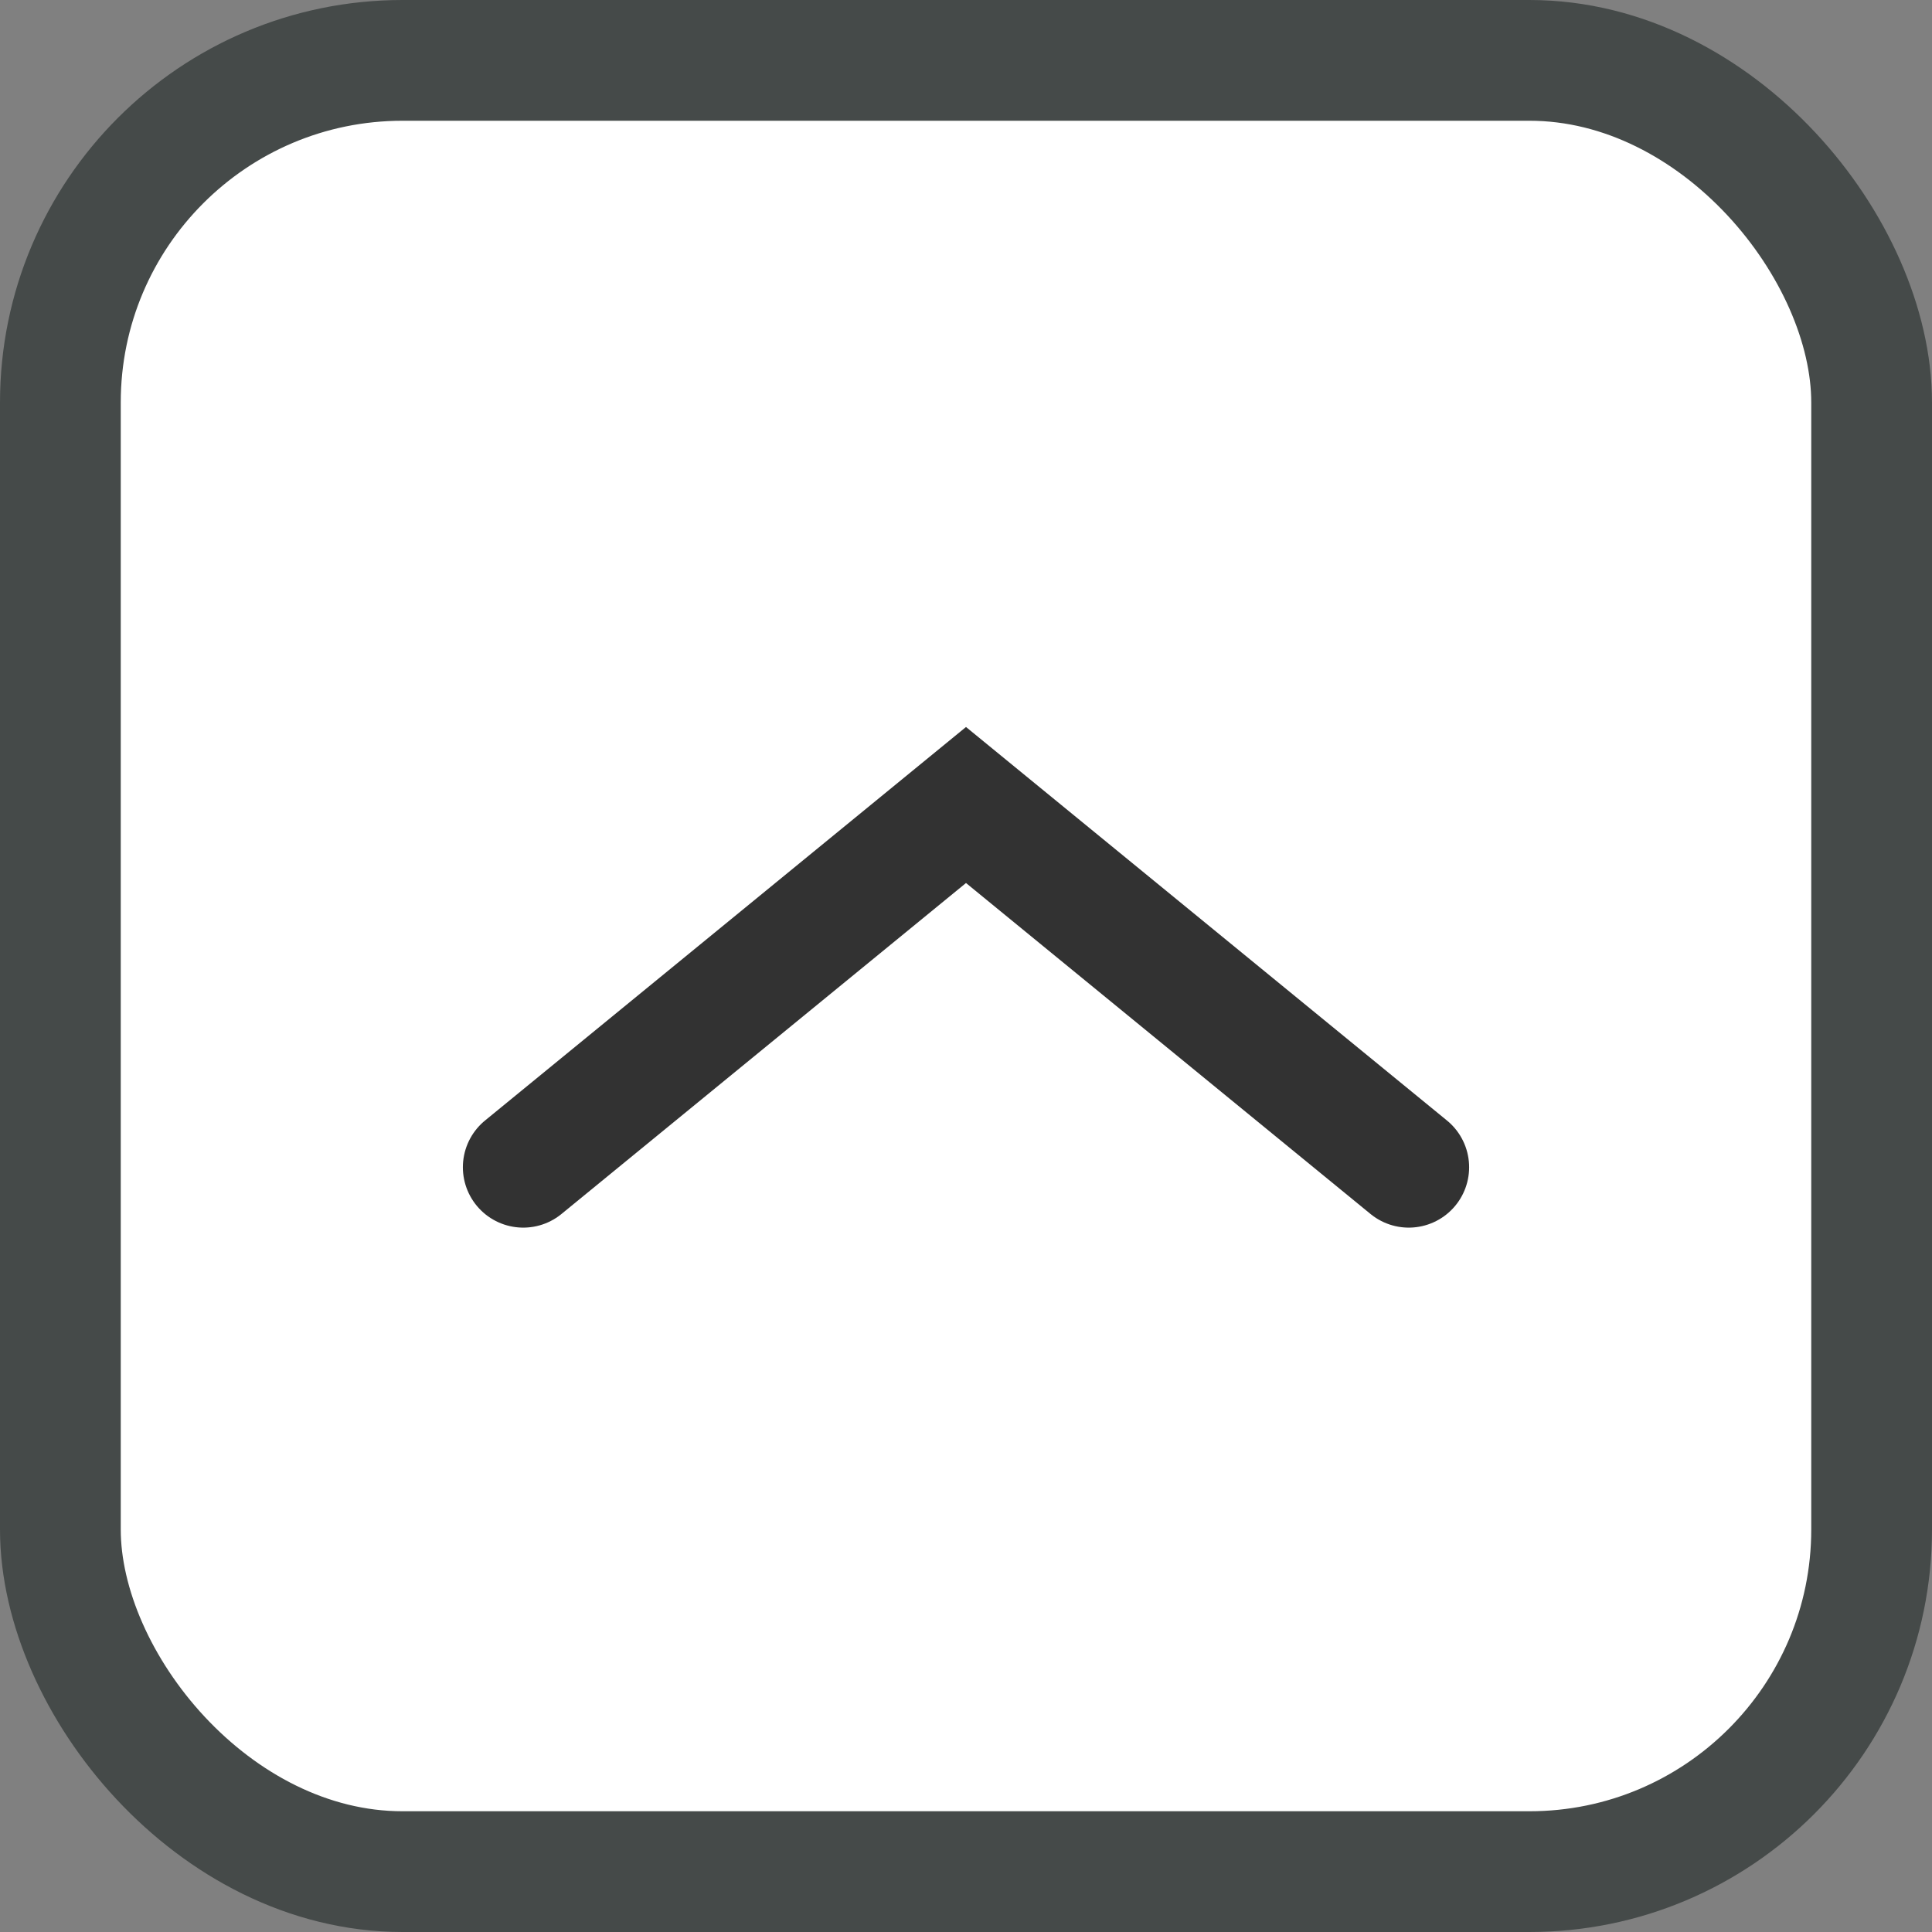 <svg width="24" height="24" viewBox="0 0 24 24" fill="none" xmlns="http://www.w3.org/2000/svg">
<rect x="0" y="0" width="24" height="24" fill="#808080" stroke="none"/>
<rect x="0.75" y="0.75" width="22.5" height="22.5" rx="4.25" fill="white" stroke="#454A49" stroke-width="1.5"/>
<path d="M17.5 14.5L12 10L6.5 14.5" stroke="#323232" stroke-width="1.5" stroke-linecap="round"/>
</svg>
